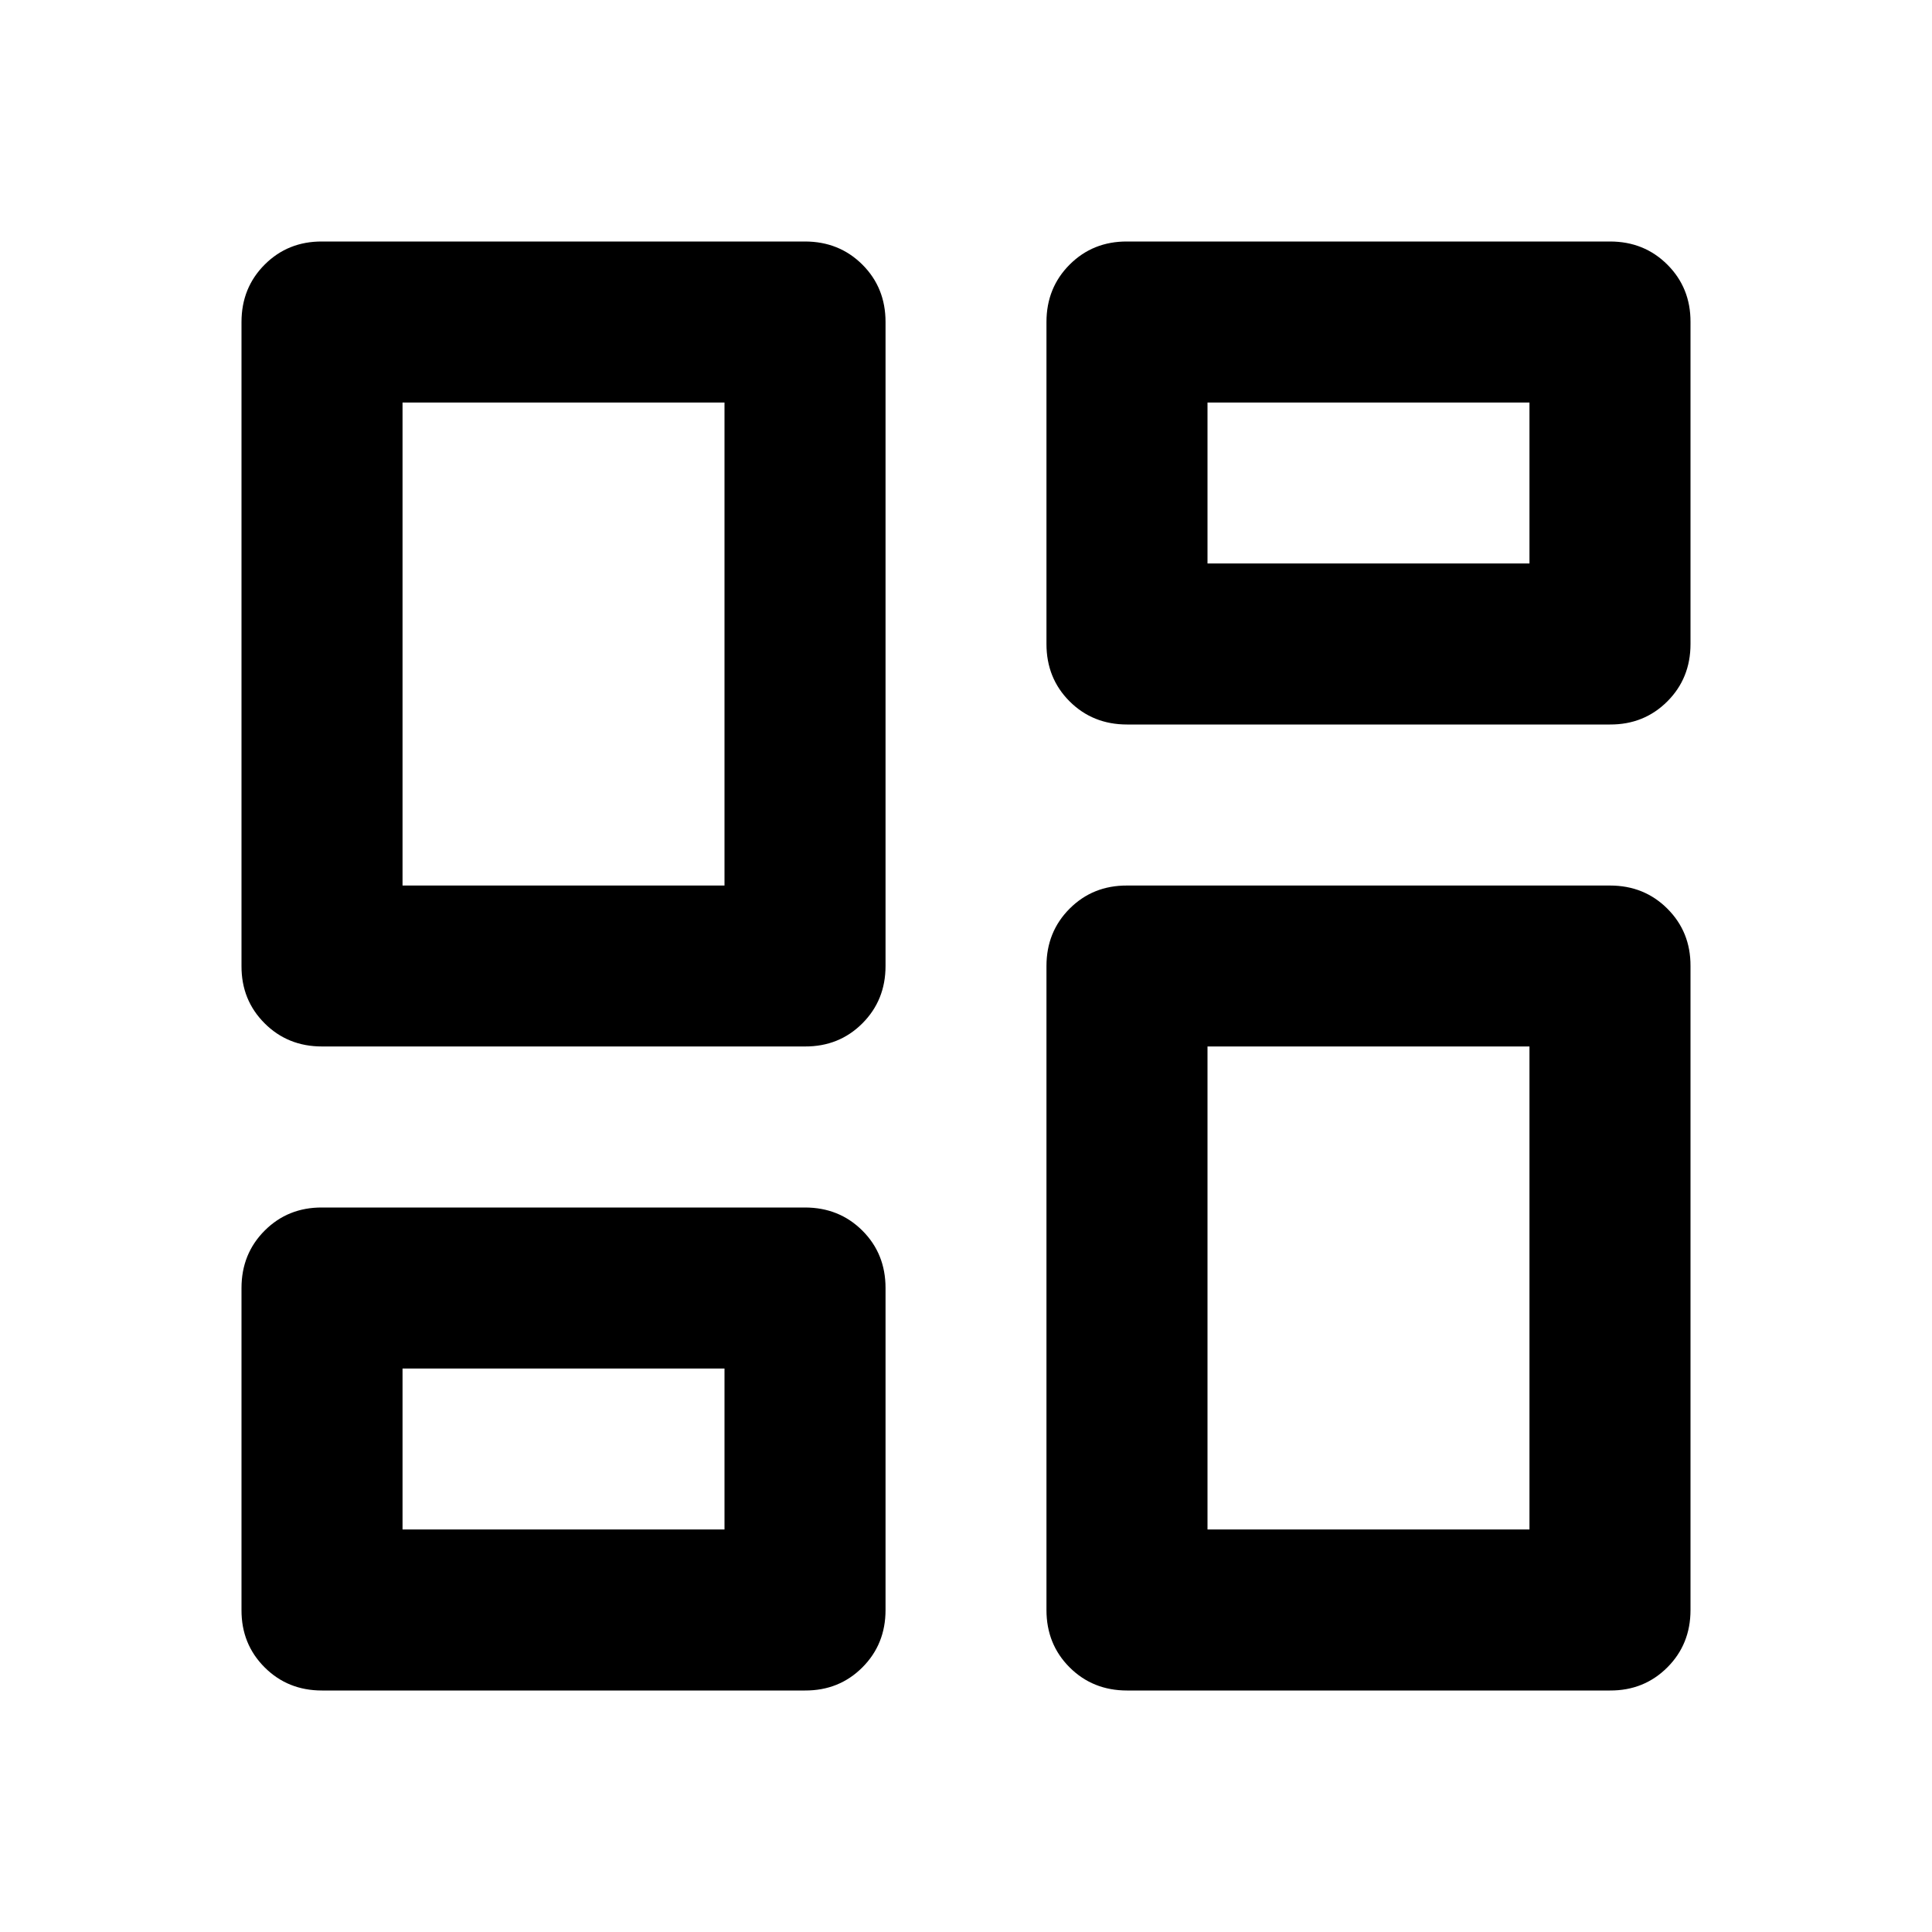<svg width="20" height="20" viewBox="0 0 20 20" fill="currentColor" xmlns="http://www.w3.org/2000/svg">
<path d="M10.833 6.667V3.333C10.833 3.097 10.913 2.899 11.073 2.739C11.233 2.579 11.431 2.499 11.667 2.5H16.667C16.903 2.5 17.101 2.58 17.261 2.74C17.421 2.9 17.501 3.098 17.5 3.333V6.667C17.5 6.903 17.42 7.101 17.26 7.261C17.1 7.421 16.902 7.501 16.667 7.5H11.667C11.431 7.5 11.232 7.42 11.072 7.26C10.912 7.1 10.833 6.902 10.833 6.667ZM2.5 10V3.333C2.5 3.097 2.58 2.899 2.74 2.739C2.9 2.579 3.098 2.499 3.333 2.5H8.333C8.569 2.5 8.768 2.58 8.928 2.74C9.088 2.9 9.167 3.098 9.167 3.333V10C9.167 10.236 9.087 10.434 8.927 10.594C8.767 10.754 8.569 10.834 8.333 10.833H3.333C3.097 10.833 2.899 10.753 2.739 10.593C2.579 10.433 2.499 10.236 2.5 10ZM10.833 16.667V10C10.833 9.764 10.913 9.566 11.073 9.406C11.233 9.246 11.431 9.166 11.667 9.167H16.667C16.903 9.167 17.101 9.247 17.261 9.407C17.421 9.567 17.501 9.764 17.5 10V16.667C17.5 16.903 17.42 17.101 17.26 17.261C17.1 17.421 16.902 17.501 16.667 17.5H11.667C11.431 17.5 11.232 17.42 11.072 17.26C10.912 17.1 10.833 16.902 10.833 16.667ZM2.5 16.667V13.333C2.5 13.097 2.58 12.899 2.74 12.739C2.9 12.579 3.098 12.499 3.333 12.5H8.333C8.569 12.5 8.768 12.58 8.928 12.74C9.088 12.9 9.167 13.098 9.167 13.333V16.667C9.167 16.903 9.087 17.101 8.927 17.261C8.767 17.421 8.569 17.501 8.333 17.5H3.333C3.097 17.5 2.899 17.42 2.739 17.26C2.579 17.1 2.499 16.902 2.5 16.667ZM4.167 9.167H7.5V4.167H4.167V9.167ZM12.5 15.833H15.833V10.833H12.5V15.833ZM12.5 5.833H15.833V4.167H12.5V5.833ZM4.167 15.833H7.5V14.167H4.167V15.833Z" fill="currentColor"/>
</svg>
